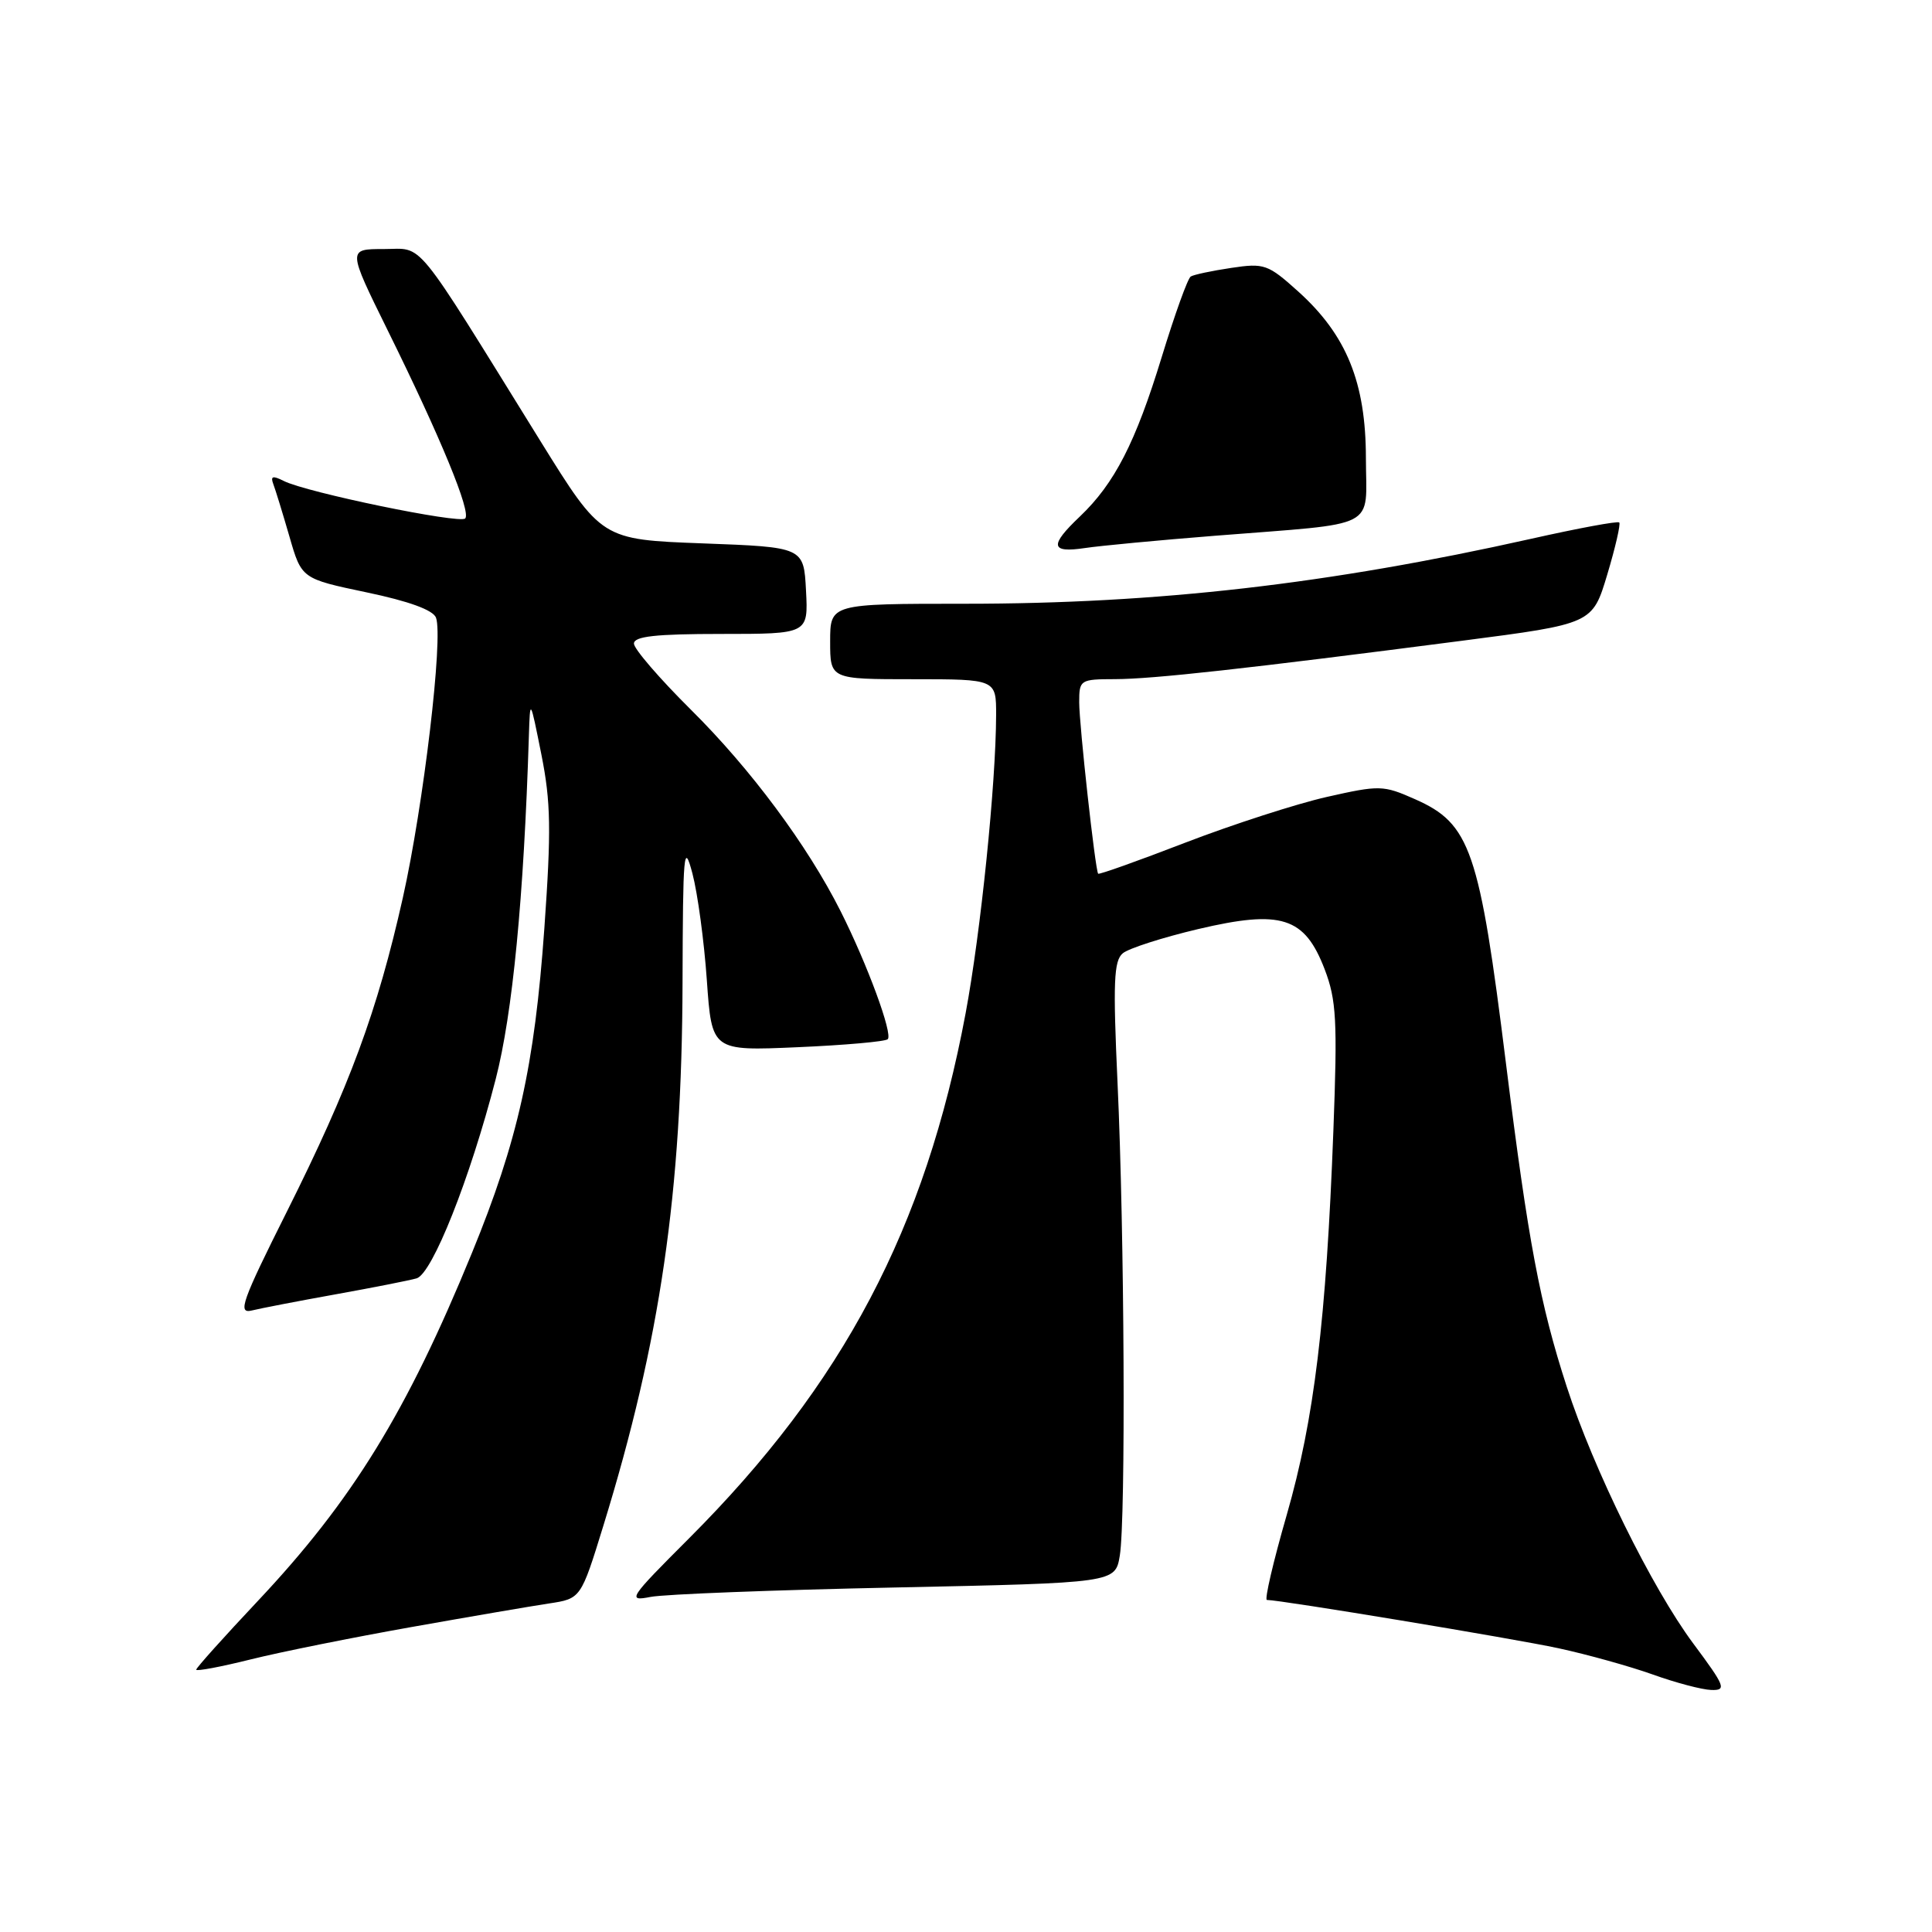 <?xml version="1.0" encoding="UTF-8" standalone="no"?>
<!DOCTYPE svg PUBLIC "-//W3C//DTD SVG 1.1//EN" "http://www.w3.org/Graphics/SVG/1.1/DTD/svg11.dtd" >
<svg xmlns="http://www.w3.org/2000/svg" xmlns:xlink="http://www.w3.org/1999/xlink" version="1.1" viewBox="0 0 256 256">
 <g >
 <path fill="currentColor"
d=" M 224.35 217.75 C 218.89 210.40 211.15 194.69 207.60 183.74 C 204.06 172.83 202.49 164.49 199.56 141.00 C 196.02 112.58 194.84 109.14 187.48 105.89 C 183.28 104.03 182.81 104.02 175.80 105.60 C 171.79 106.51 163.37 109.23 157.10 111.64 C 150.83 114.06 145.62 115.92 145.51 115.77 C 145.12 115.24 143.00 96.05 143.00 93.06 C 143.00 90.08 143.12 90.00 147.75 89.99 C 152.74 89.98 165.06 88.62 193.75 84.90 C 211.01 82.66 211.01 82.66 212.97 76.13 C 214.05 72.53 214.76 69.43 214.56 69.23 C 214.36 69.02 209.08 70.00 202.85 71.40 C 176.04 77.40 153.36 80.00 127.89 80.00 C 110.00 80.00 110.00 80.00 110.00 85.00 C 110.00 90.00 110.00 90.00 121.00 90.00 C 132.00 90.00 132.00 90.00 131.99 94.75 C 131.97 103.82 129.95 123.56 127.95 134.26 C 122.61 162.78 111.76 183.38 91.27 203.87 C 83.32 211.82 83.07 212.21 86.20 211.60 C 88.02 211.24 102.61 210.68 118.64 210.35 C 147.78 209.74 147.78 209.74 148.38 206.12 C 149.18 201.27 149.00 163.39 148.08 143.50 C 147.47 130.16 147.58 127.30 148.78 126.31 C 149.57 125.66 154.06 124.22 158.75 123.11 C 169.79 120.51 172.87 121.49 175.53 128.45 C 177.08 132.51 177.23 135.22 176.68 149.80 C 175.73 174.96 174.14 188.08 170.50 200.73 C 168.71 206.93 167.53 212.00 167.87 212.00 C 169.72 212.01 200.52 217.11 206.50 218.40 C 210.35 219.23 215.97 220.80 219.00 221.88 C 222.03 222.97 225.51 223.89 226.75 223.93 C 228.81 223.99 228.61 223.48 224.35 217.75 Z  M 54.47 215.60 C 62.19 214.23 70.40 212.82 72.73 212.47 C 76.97 211.83 76.97 211.83 79.95 202.16 C 87.50 177.67 90.36 158.01 90.44 130.24 C 90.49 112.86 90.61 111.44 91.75 115.74 C 92.44 118.36 93.30 124.72 93.66 129.88 C 94.32 139.26 94.32 139.26 105.70 138.76 C 111.95 138.49 117.33 138.01 117.63 137.70 C 118.33 137.01 114.91 127.74 111.38 120.73 C 106.97 111.98 99.47 101.89 91.54 94.03 C 87.39 89.91 84.00 85.98 84.00 85.28 C 84.00 84.32 86.86 84.00 95.55 84.00 C 107.10 84.00 107.10 84.00 106.80 78.25 C 106.50 72.50 106.50 72.50 93.10 72.00 C 79.71 71.50 79.71 71.50 71.60 58.43 C 54.52 30.87 56.25 33.00 50.83 33.00 C 46.06 33.00 46.06 33.00 51.36 43.75 C 58.41 58.02 62.46 67.87 61.64 68.70 C 60.89 69.44 40.60 65.25 37.60 63.73 C 36.14 62.99 35.82 63.09 36.21 64.13 C 36.50 64.89 37.46 68.02 38.35 71.09 C 39.96 76.68 39.96 76.68 48.57 78.49 C 54.17 79.66 57.38 80.83 57.77 81.84 C 58.76 84.43 56.12 106.70 53.38 118.95 C 50.00 134.01 46.34 143.91 38.02 160.53 C 32.05 172.45 31.46 174.10 33.35 173.65 C 34.53 173.36 39.55 172.39 44.50 171.50 C 49.45 170.61 54.26 169.66 55.20 169.39 C 57.27 168.79 62.28 156.19 65.68 143.00 C 67.92 134.33 69.41 118.97 70.08 97.50 C 70.24 92.50 70.24 92.50 71.74 100.00 C 72.99 106.28 73.05 110.01 72.13 123.00 C 70.83 141.27 68.62 151.17 62.53 166.03 C 53.90 187.11 46.67 198.85 34.15 212.15 C 29.67 216.91 26.00 221.00 26.00 221.24 C 26.00 221.48 29.25 220.87 33.22 219.88 C 37.19 218.89 46.76 216.97 54.47 215.60 Z  M 161.00 70.99 C 183.04 69.24 181.00 70.29 180.99 60.70 C 180.98 50.69 178.43 44.41 172.05 38.65 C 168.01 35.01 167.53 34.84 163.14 35.50 C 160.59 35.88 158.18 36.39 157.78 36.64 C 157.38 36.88 155.66 41.67 153.94 47.29 C 150.47 58.64 147.69 64.06 143.09 68.44 C 139.03 72.29 139.19 73.30 143.75 72.62 C 145.81 72.31 153.57 71.58 161.00 70.99 Z "/>
</g>
</svg>